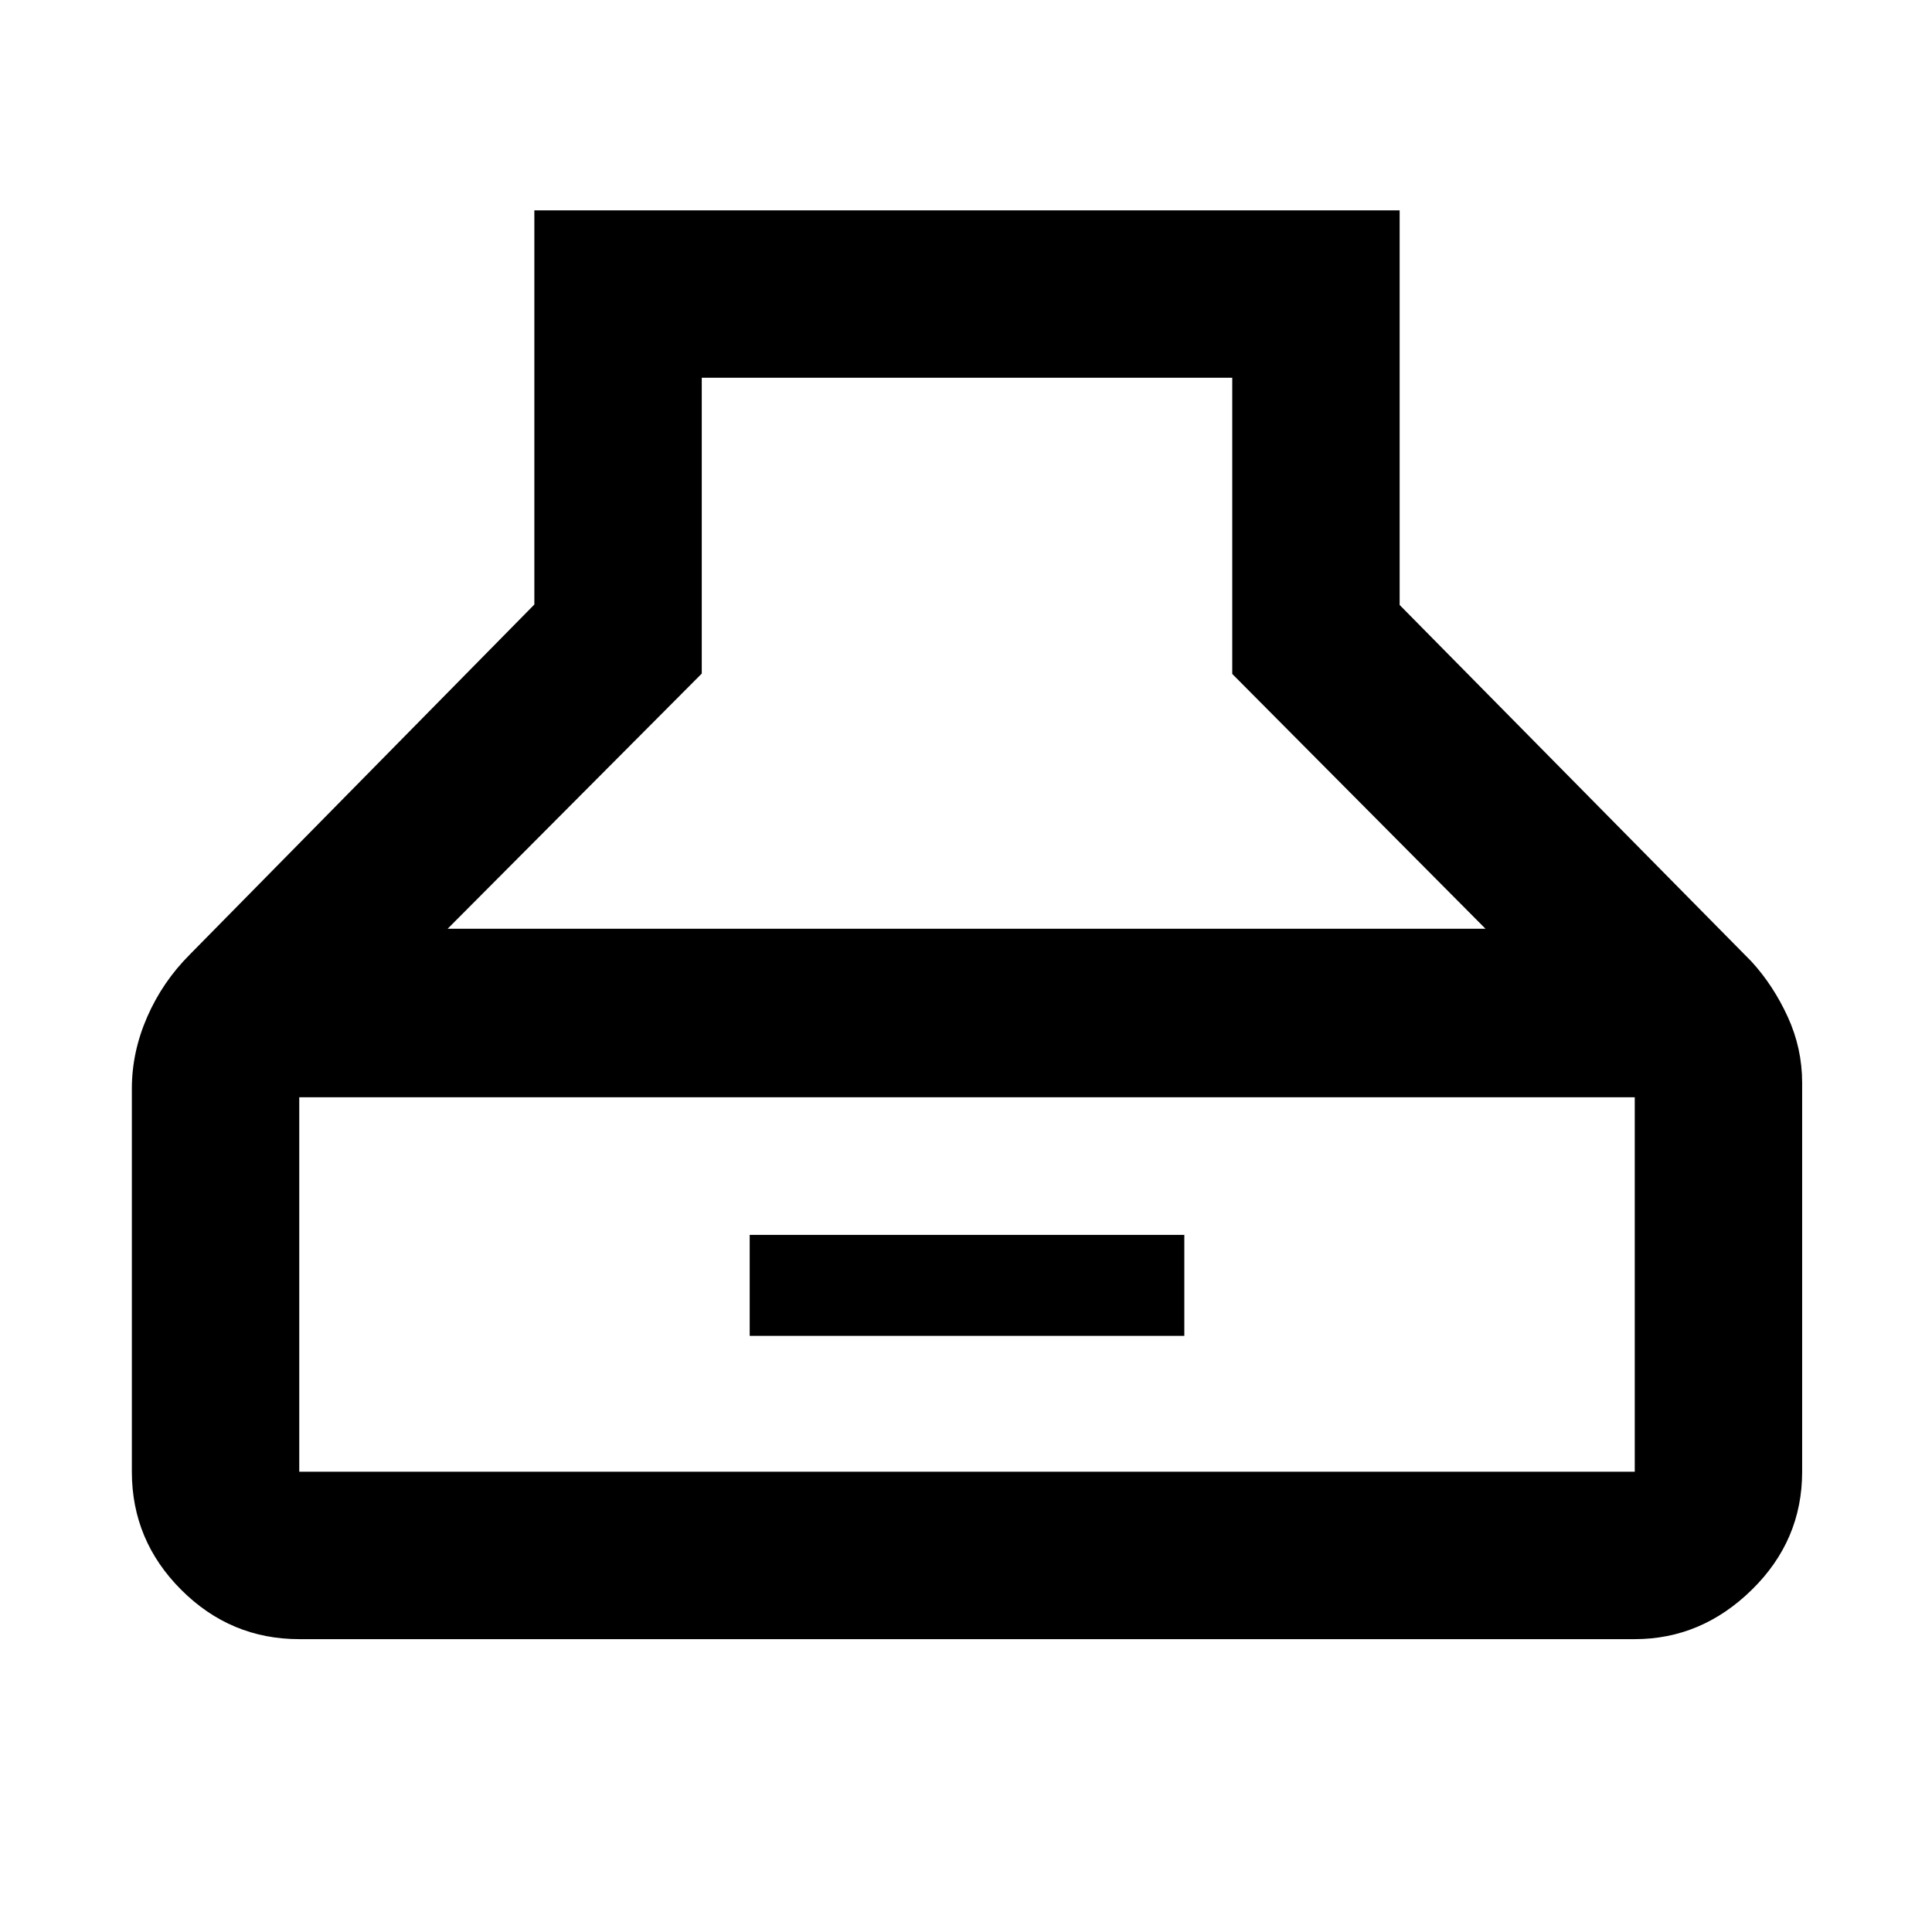 <svg xmlns="http://www.w3.org/2000/svg" height="48" viewBox="0 -960 960 960" width="48"><path d="M148.7-145.52q-34.15 0-58.66-24.52-24.52-24.51-24.52-58.66v-190.39q0-18.15 7.63-35.62 7.63-17.46 21.2-31.03l171.17-173.88v-195.86h429.96v196.09l174.87 177.22q10.85 11.88 17.99 27.47 7.14 15.6 7.14 32.74v193.26q0 34.15-25.02 58.66-25.01 24.52-58.16 24.52H148.7Zm73.74-353h515.69L612.3-625.13V-772.3H348.7v147L222.44-498.52ZM148.7-228.7h663.6v-186.08H148.7v186.08Zm223.82-67.52v-50.17h215.96v50.17H372.52Z"/></svg>